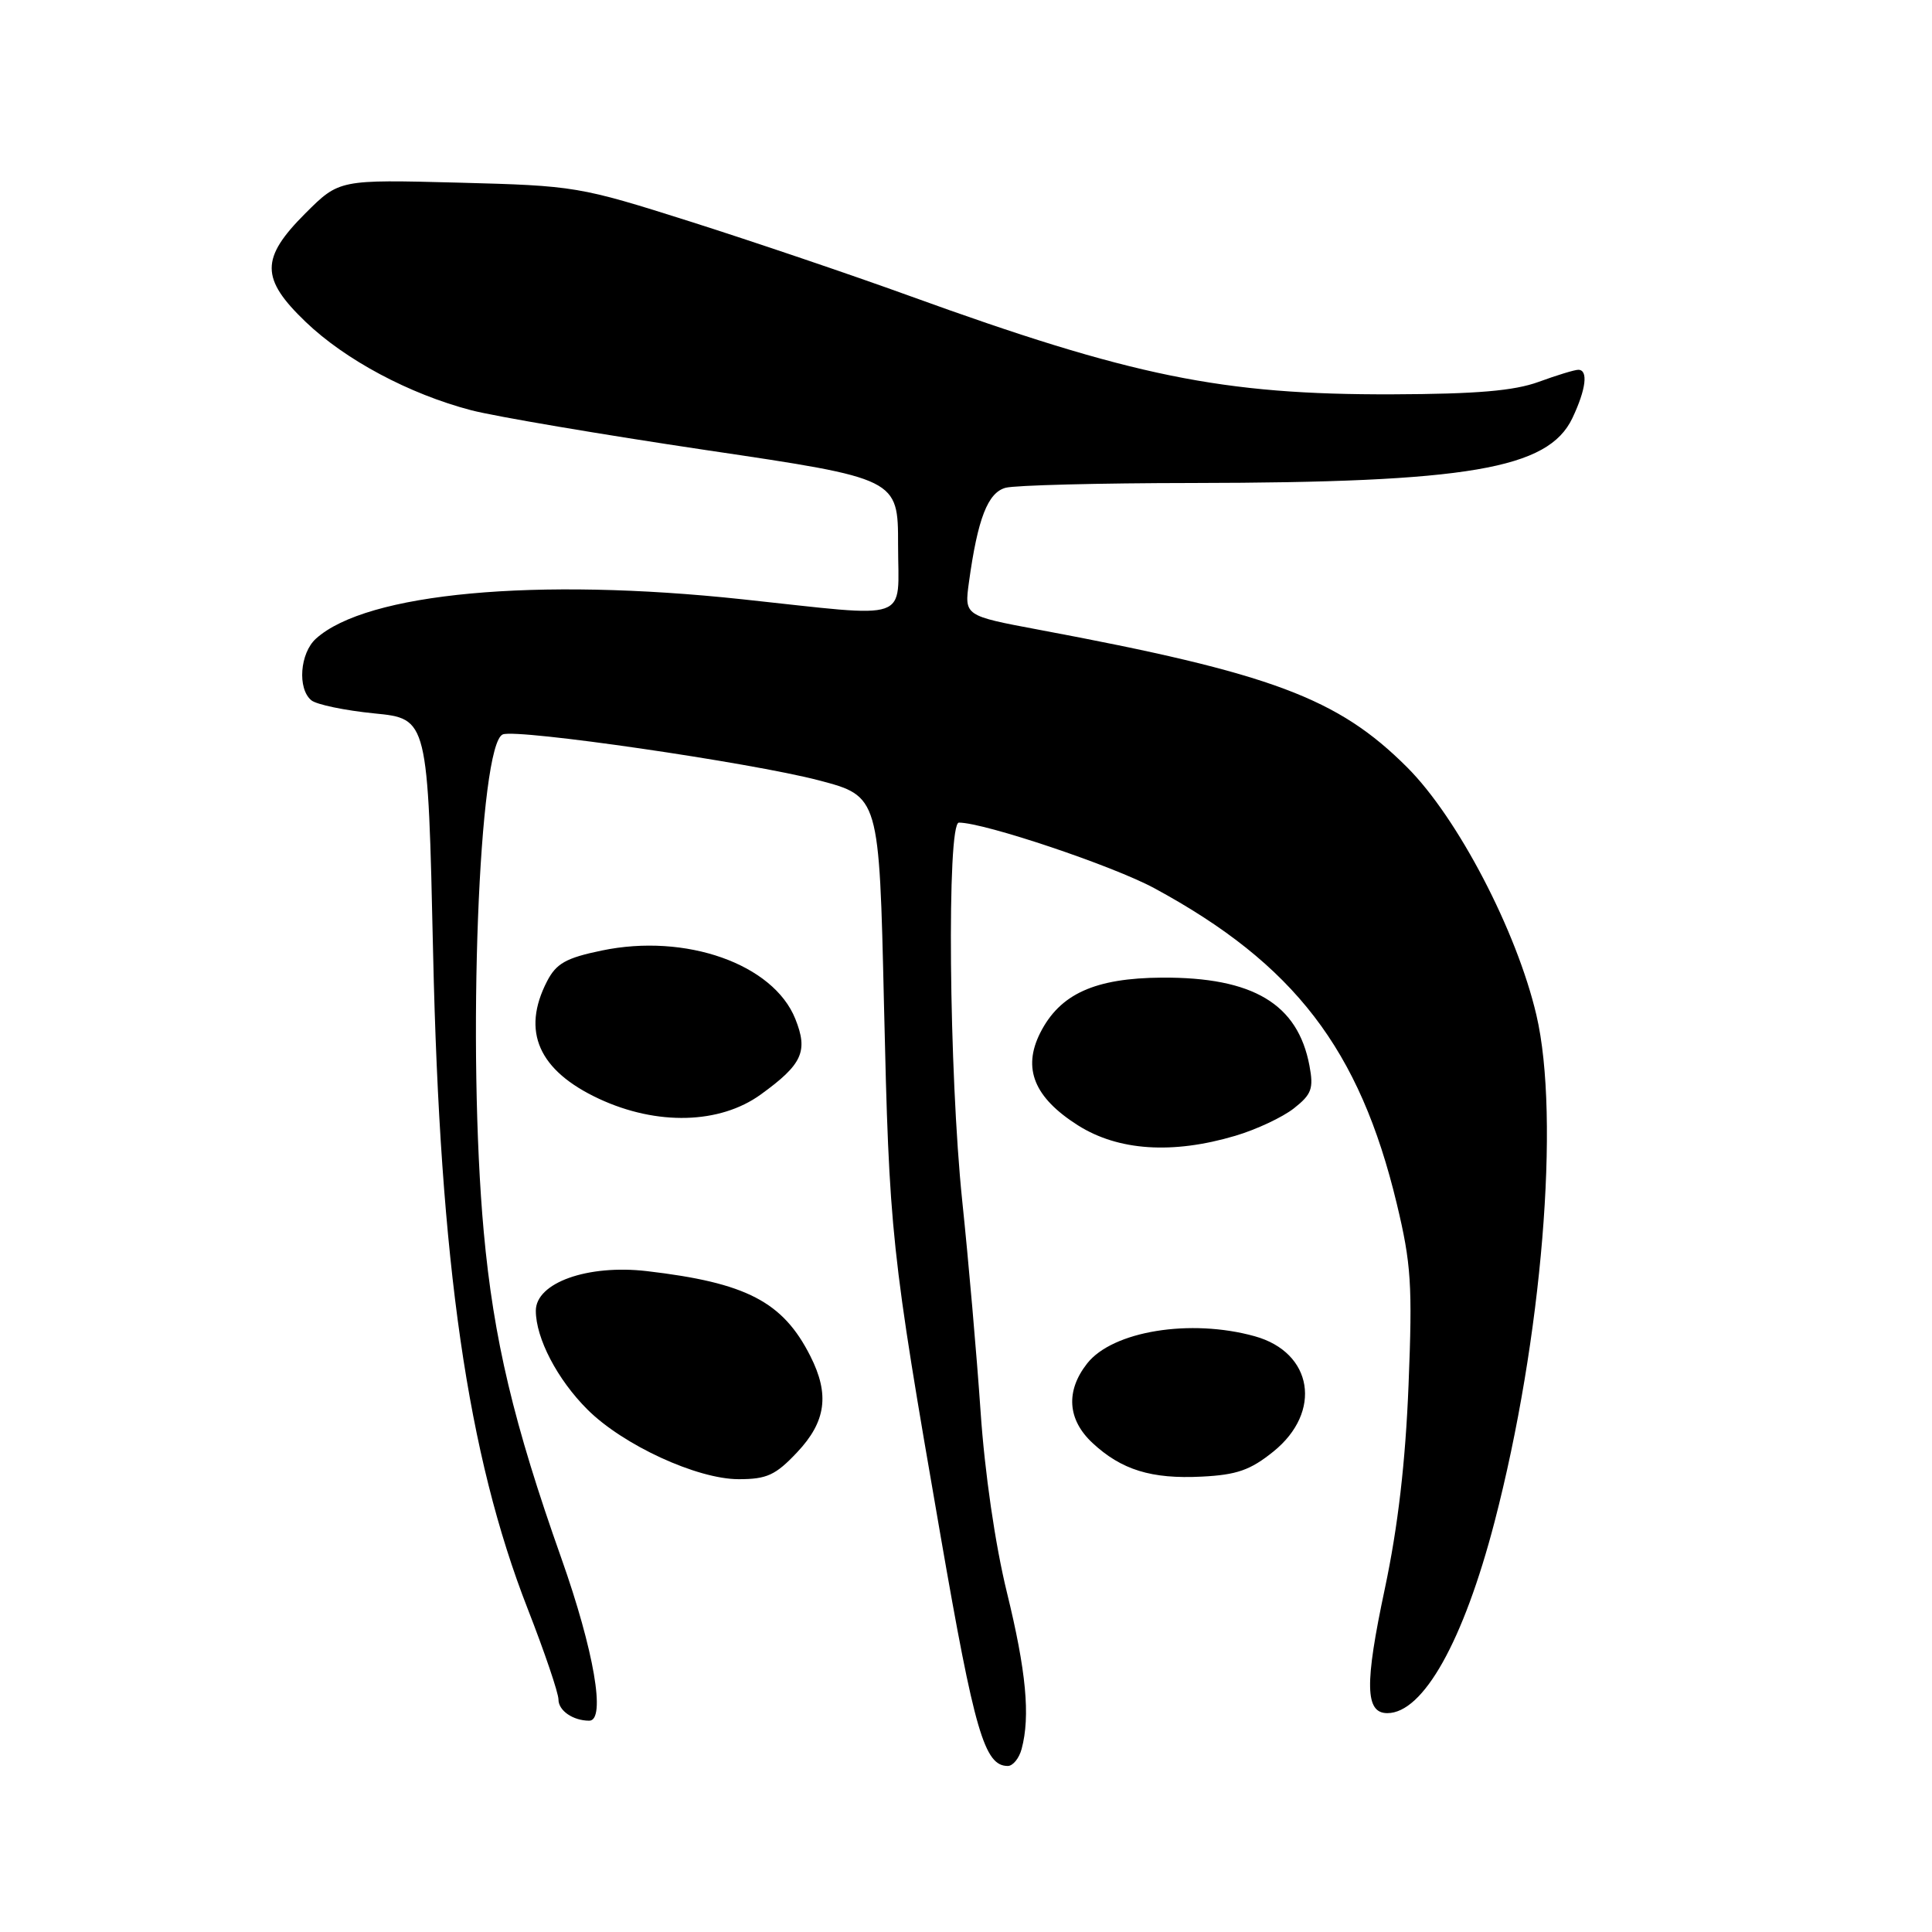 <?xml version="1.0" encoding="UTF-8" standalone="no"?>
<!DOCTYPE svg PUBLIC "-//W3C//DTD SVG 1.1//EN" "http://www.w3.org/Graphics/SVG/1.1/DTD/svg11.dtd" >
<svg xmlns="http://www.w3.org/2000/svg" xmlns:xlink="http://www.w3.org/1999/xlink" version="1.1" viewBox="0 0 256 256">
 <g >
 <path fill="currentColor"
d=" M 135.37 231.75 C 136.54 227.40 135.97 221.40 133.42 211.00 C 131.87 204.68 130.48 195.13 129.93 187.00 C 129.42 179.57 128.33 167.03 127.50 159.12 C 125.74 142.23 125.44 109.00 127.06 109.00 C 130.43 109.00 147.46 114.72 152.95 117.69 C 171.49 127.73 180.16 139.01 185.08 159.50 C 186.99 167.45 187.17 170.26 186.64 183.50 C 186.23 193.78 185.24 202.28 183.50 210.50 C 180.80 223.19 180.88 227.00 183.83 227.00 C 188.58 227.00 193.91 217.48 198.03 201.68 C 204.33 177.48 206.76 148.06 203.58 134.50 C 200.98 123.37 193.15 108.36 186.46 101.68 C 177.27 92.49 168.52 89.22 137.64 83.44 C 127.78 81.59 127.78 81.59 128.39 77.15 C 129.55 68.71 130.89 65.26 133.26 64.63 C 134.49 64.30 145.62 64.01 158.00 64.00 C 194.53 63.95 205.13 62.14 208.34 55.42 C 210.16 51.59 210.48 49.00 209.13 49.00 C 208.64 49.00 206.28 49.72 203.88 50.60 C 200.62 51.79 195.65 52.21 184.50 52.25 C 161.96 52.32 149.95 49.87 120.50 39.20 C 112.80 36.41 99.75 31.99 91.50 29.37 C 76.73 24.69 76.26 24.61 60.72 24.20 C 44.95 23.79 44.95 23.79 40.47 28.26 C 34.50 34.23 34.51 36.91 40.51 42.66 C 45.77 47.70 54.23 52.21 62.44 54.36 C 65.64 55.19 79.68 57.57 93.63 59.65 C 119.00 63.41 119.00 63.41 119.00 72.21 C 119.00 82.58 121.13 81.84 98.38 79.41 C 71.03 76.48 48.56 78.56 41.86 84.63 C 39.74 86.55 39.39 91.25 41.25 92.79 C 41.94 93.36 45.69 94.14 49.60 94.53 C 56.70 95.23 56.70 95.23 57.39 126.36 C 58.30 167.46 61.97 192.83 69.92 213.17 C 72.16 218.91 74.00 224.33 74.00 225.20 C 74.00 226.67 75.93 228.00 78.08 228.00 C 80.31 228.00 78.71 218.71 74.39 206.50 C 68.06 188.65 65.40 177.43 64.10 163.23 C 61.89 138.98 63.44 98.54 66.63 97.31 C 68.61 96.55 99.47 101.04 108.46 103.39 C 116.50 105.50 116.50 105.50 117.13 133.00 C 117.84 163.65 118.03 165.45 124.63 203.50 C 129.14 229.51 130.45 234.00 133.54 234.00 C 134.21 234.00 135.04 232.99 135.37 231.75 Z  M 105.63 192.43 C 109.45 188.38 109.95 184.77 107.38 179.70 C 103.74 172.48 98.90 169.97 85.71 168.43 C 77.86 167.52 71.00 169.97 71.00 173.68 C 71.00 177.32 73.85 182.79 77.83 186.76 C 82.54 191.47 92.37 196.00 97.88 196.00 C 101.61 196.00 102.77 195.47 105.63 192.43 Z  M 168.73 192.34 C 175.25 187.08 173.97 179.20 166.26 177.06 C 157.75 174.69 147.42 176.37 144.05 180.67 C 141.19 184.31 141.44 188.10 144.75 191.19 C 148.59 194.77 152.57 196.00 159.23 195.66 C 163.88 195.43 165.68 194.80 168.73 192.34 Z  M 163.68 150.50 C 166.46 149.68 169.95 148.04 171.45 146.86 C 173.80 145.01 174.08 144.24 173.51 141.21 C 171.97 133.02 166.04 129.47 153.96 129.54 C 145.07 129.60 140.44 131.70 137.83 136.87 C 135.46 141.58 137.03 145.43 142.83 149.11 C 148.17 152.49 155.36 152.97 163.68 150.50 Z  M 100.80 145.03 C 106.33 141.03 107.11 139.31 105.38 135.00 C 102.46 127.73 90.86 123.63 79.74 125.95 C 75.00 126.93 73.71 127.66 72.49 130.02 C 69.06 136.66 71.36 141.86 79.38 145.60 C 87.06 149.17 95.38 148.95 100.80 145.03 Z "/>
</g>
</svg>
